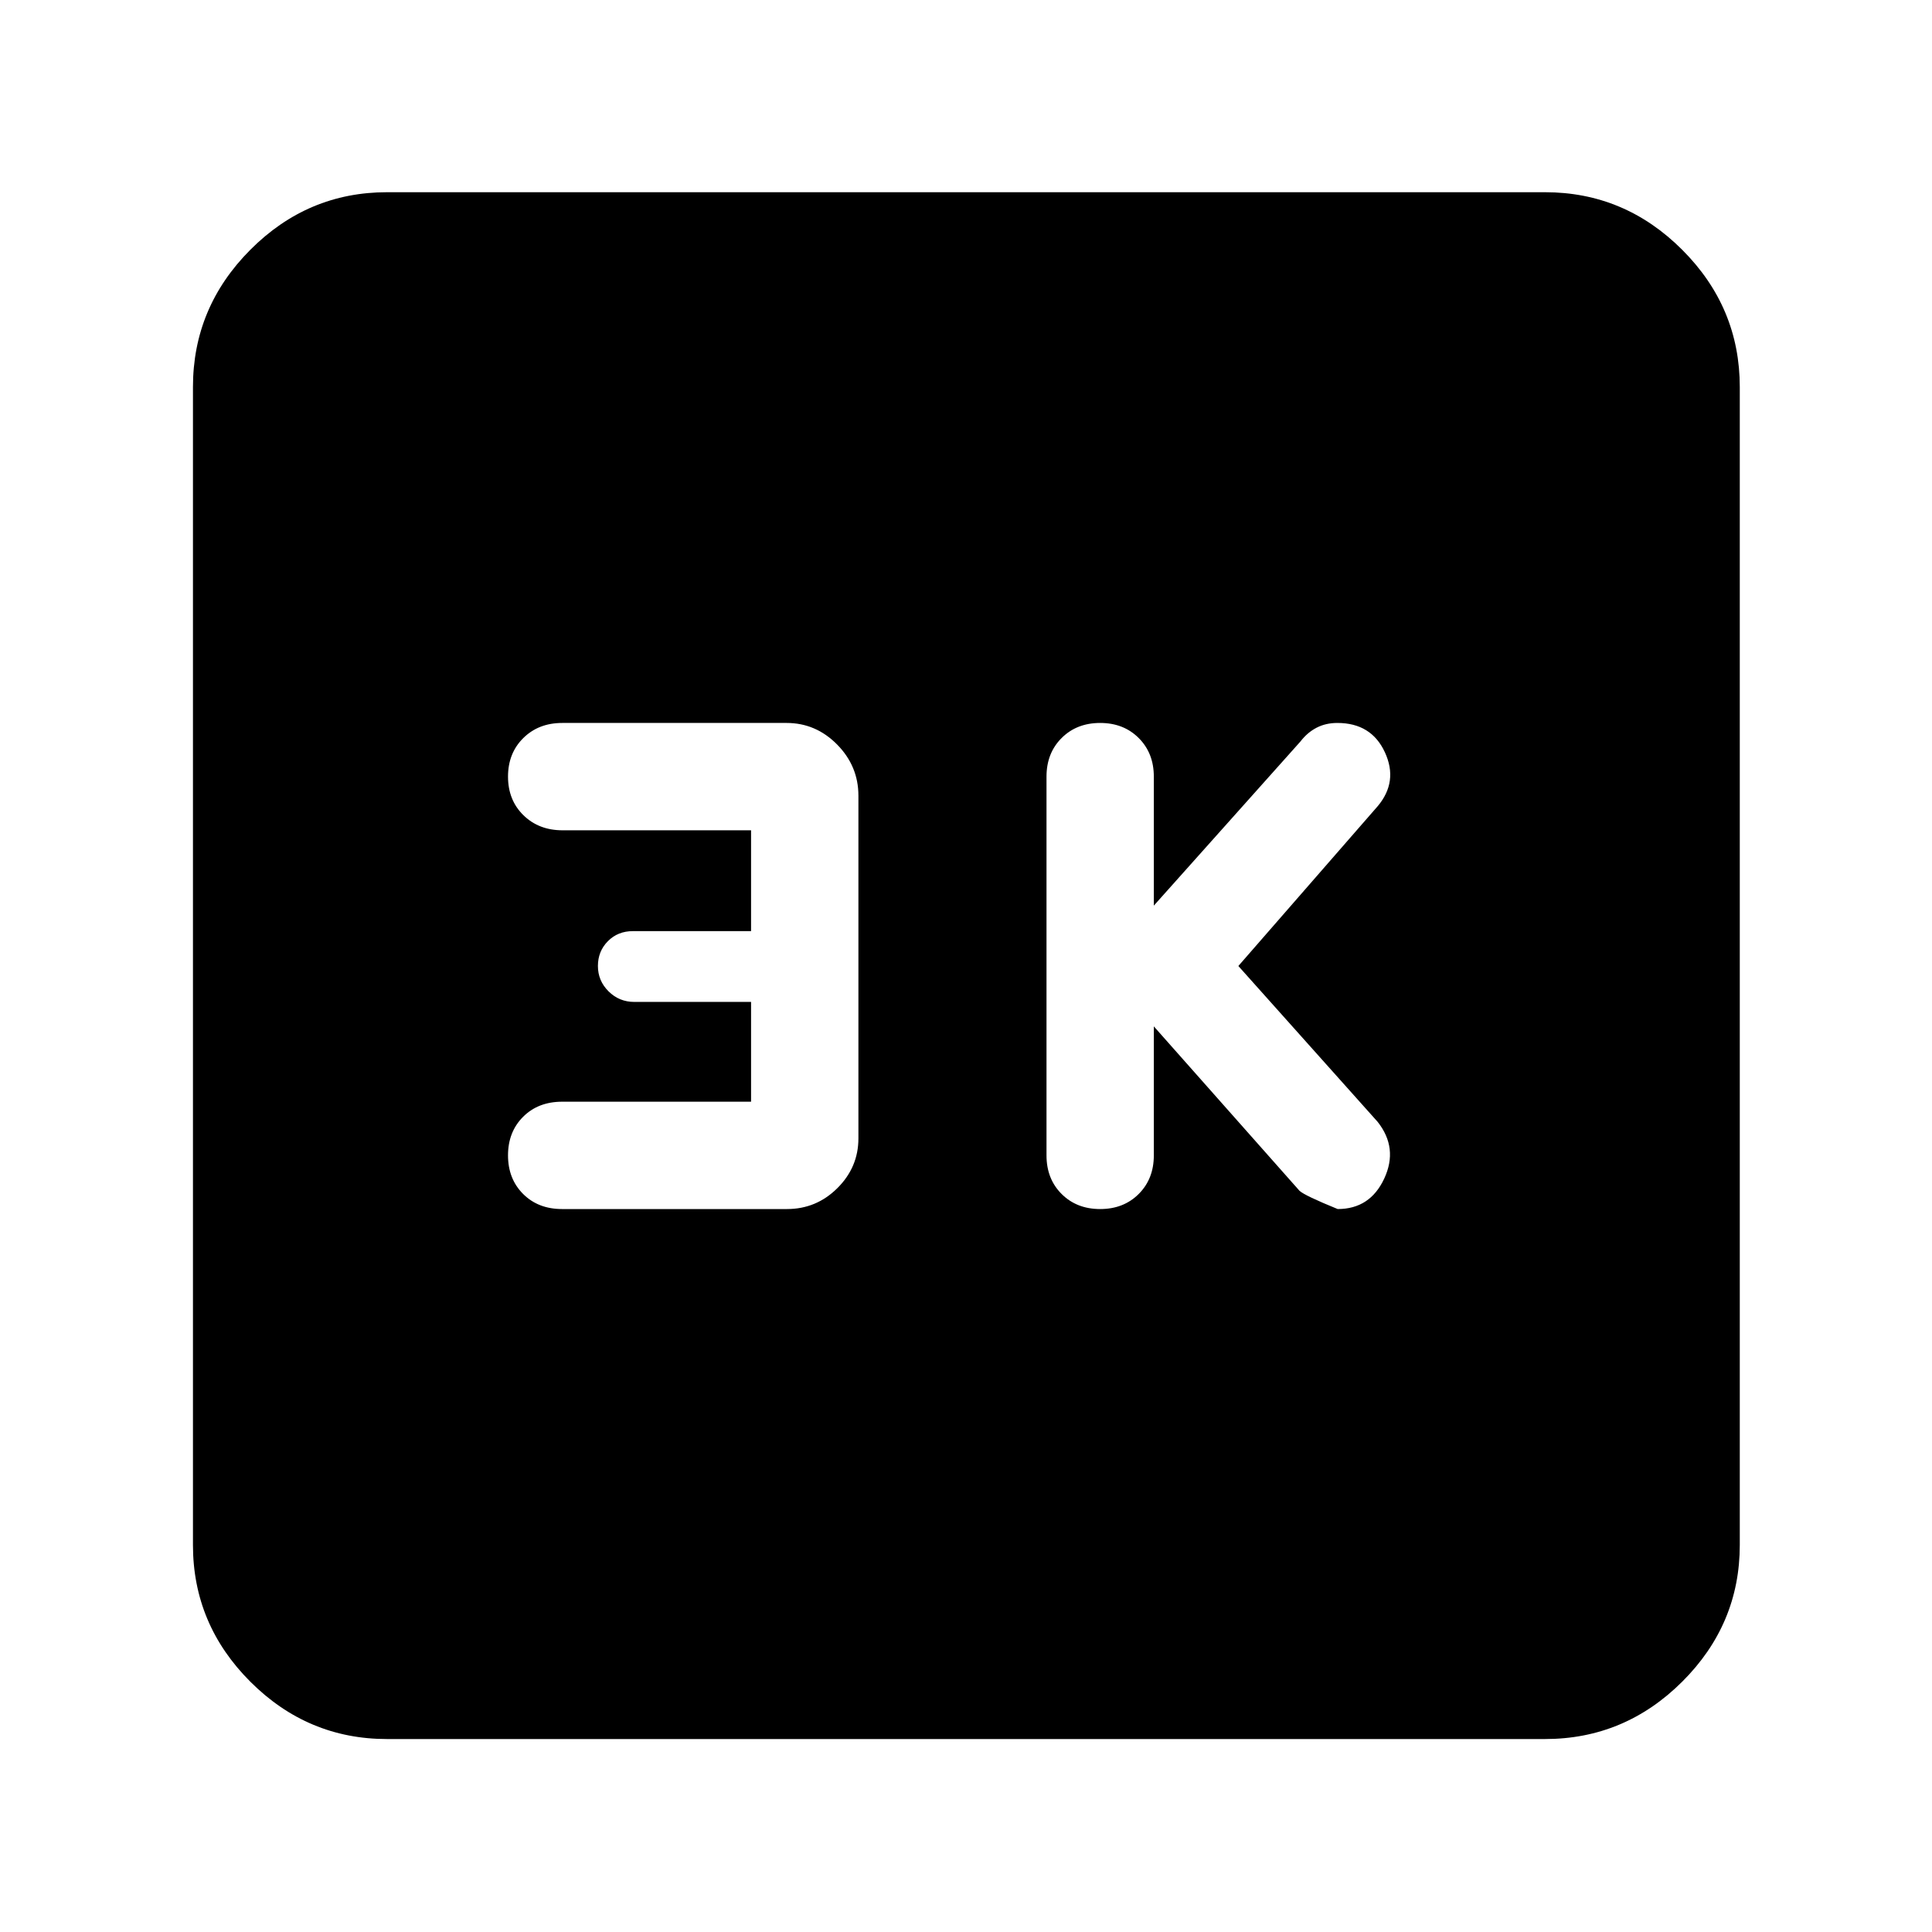 <svg xmlns="http://www.w3.org/2000/svg" height="40" viewBox="0 -960 960 960" width="40"><path d="m573.33-450 72.41 81.72q2.59 2.38 18.95 9.05 16.08 0 23.13-15.15 7.05-15.14-3.28-28.19L615.33-480l69.21-79.37q10.33-12.23 3.61-26.81-6.72-14.59-23.64-14.59-5.76 0-10.34 2.38-4.57 2.38-7.96 6.8L573.33-510v-64.1q0-11.67-7.5-19.17-7.5-7.5-19.16-7.5-11.67 0-19.17 7.5-7.5 7.5-7.5 19.17v188.2q0 11.67 7.5 19.17 7.5 7.5 19.17 7.5 11.66 0 19.16-7.5t7.5-19.17V-450ZM373.2-412.57h-93.85q-11.92 0-19.42 7.5-7.5 7.5-7.5 19.17 0 11.67 7.5 19.17 7.5 7.5 19.36 7.5h111.76q14.59 0 25.04-10.39 10.45-10.38 10.45-24.72v-170.27q0-14.72-10.58-25.44t-25.12-10.72H279.37q-11.75 0-19.34 7.5-7.6 7.5-7.6 19.17 0 11.67 7.65 19.17 7.64 7.5 19.44 7.5h93.68v50.1h-58.7q-7.5 0-12.45 5-4.95 5-4.95 12.33t5.28 12.59q5.29 5.26 12.79 5.26h58.03v49.58ZM192.32-95.88q-39.43 0-67.94-28.5-28.5-28.51-28.5-67.94v-575.36q0-39.59 28.5-68.2 28.51-28.61 67.94-28.61h575.36q39.59 0 68.2 28.61t28.61 68.2v575.36q0 39.43-28.61 67.94-28.61 28.5-68.2 28.5H192.32Z"/></svg>